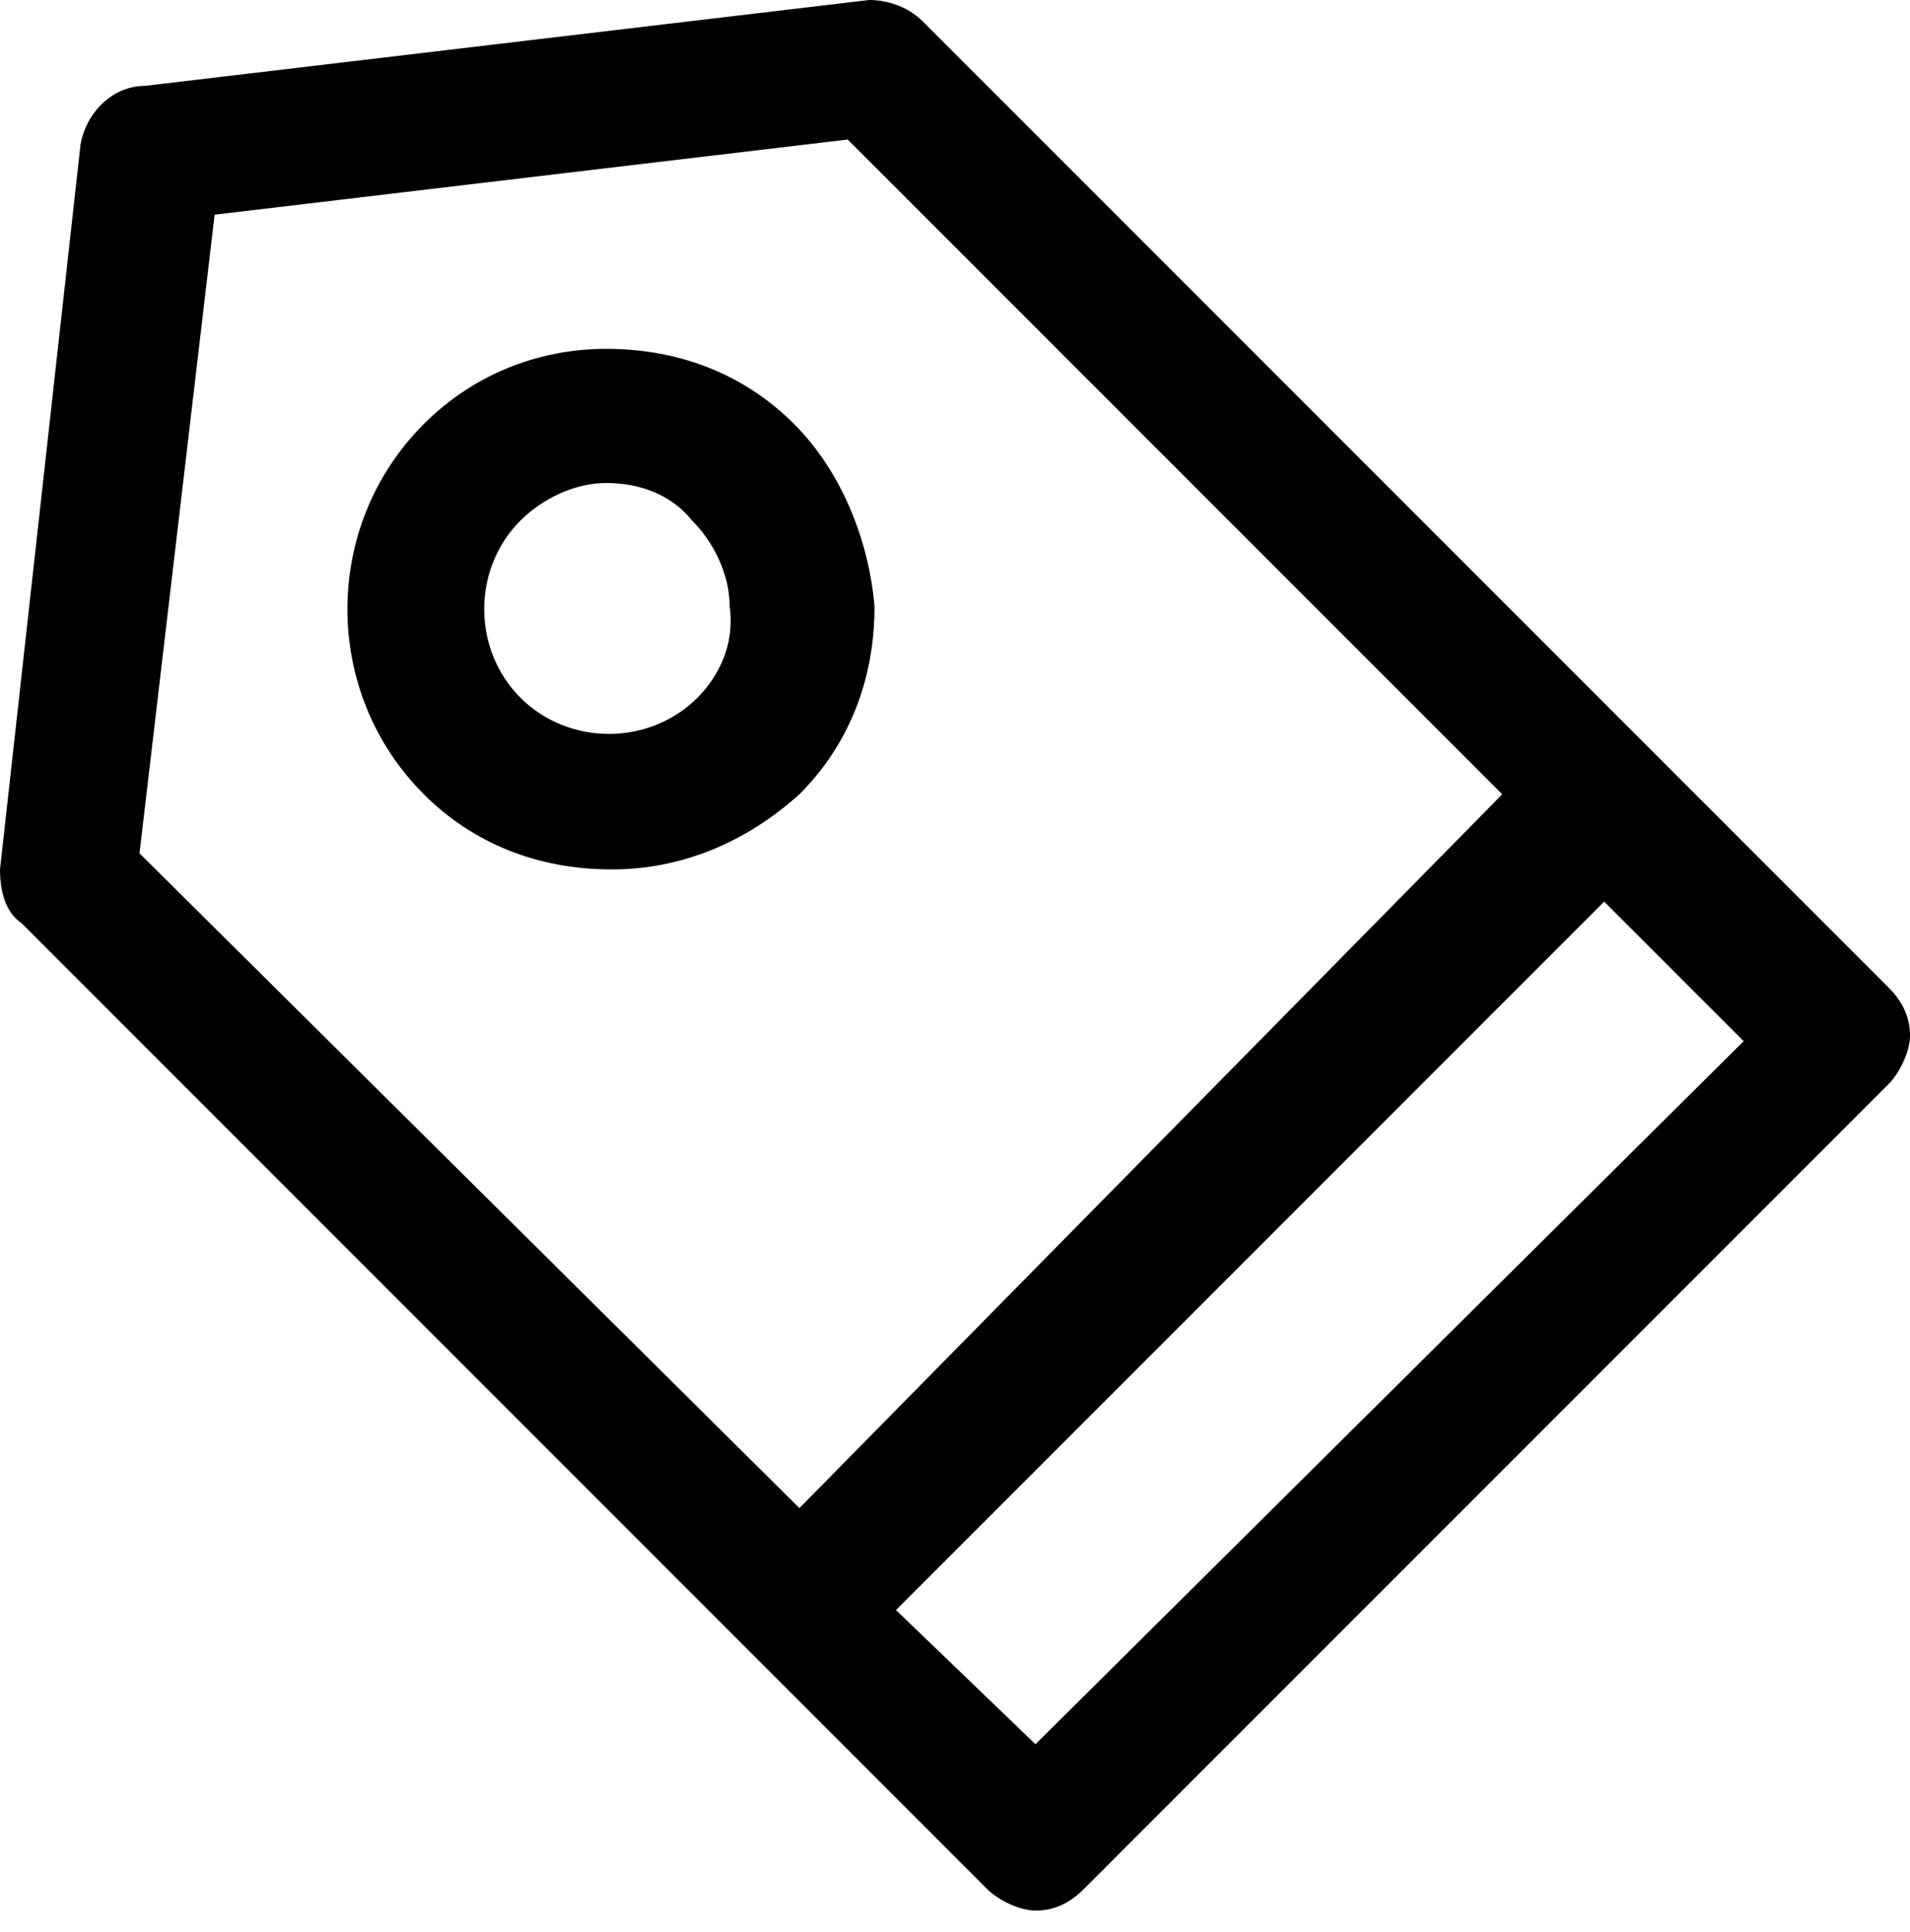 <?xml version="1.0" encoding="utf-8"?>
<!-- Generator: Adobe Illustrator 19.2.1, SVG Export Plug-In . SVG Version: 6.00 Build 0)  -->
<svg version="1.1" id="Layer_1" xmlns="http://www.w3.org/2000/svg" xmlns:xlink="http://www.w3.org/1999/xlink" x="0px" y="0px"
	 viewBox="0 0 35.6 36" style="enable-background:new 0 0 35.6 36;" xml:space="preserve">
<style type="text/css">
	.st0{fill:none;}
</style>
<rect class="st0" width="35.6" height="36"/>
<path d="M35.2,18.4l-18-18c-0.3-0.3-0.7-0.4-1-0.4L2.7,1.6C2.1,1.6,1.6,2.1,1.5,2.7L0,16.2c0,0.4,0.1,0.8,0.4,1l18,18
	c0.2,0.2,0.6,0.4,0.9,0.4c0.3,0,0.6-0.1,0.9-0.4l15-15c0.2-0.2,0.4-0.6,0.4-0.9C35.6,19,35.5,18.7,35.2,18.4L35.2,18.4z M2.6,15.9
	L4,4l11.8-1.4l12.2,12.2L14.9,28.1L2.6,15.9z M19.3,32.5L16.7,30l13.2-13.2l2.6,2.6L19.3,32.5z M19.3,32.5 M14.8,7.9
	c-0.9-0.9-2.1-1.4-3.5-1.4C10,6.5,8.8,7,7.9,7.9c-1.9,1.9-1.9,5,0,6.9c0.9,0.9,2.1,1.4,3.5,1.4c1.3,0,2.5-0.5,3.5-1.4
	c0.9-0.9,1.4-2.1,1.4-3.5C16.2,10.1,15.7,8.8,14.8,7.9L14.8,7.9z M13,13c-0.9,0.9-2.4,0.9-3.3,0c-0.9-0.9-0.9-2.4,0-3.3
	c0.4-0.4,1-0.7,1.6-0.7c0.6,0,1.2,0.2,1.6,0.7c0.4,0.4,0.7,1,0.7,1.6C13.7,12,13.4,12.6,13,13L13,13z M13,13"/>
</svg>
